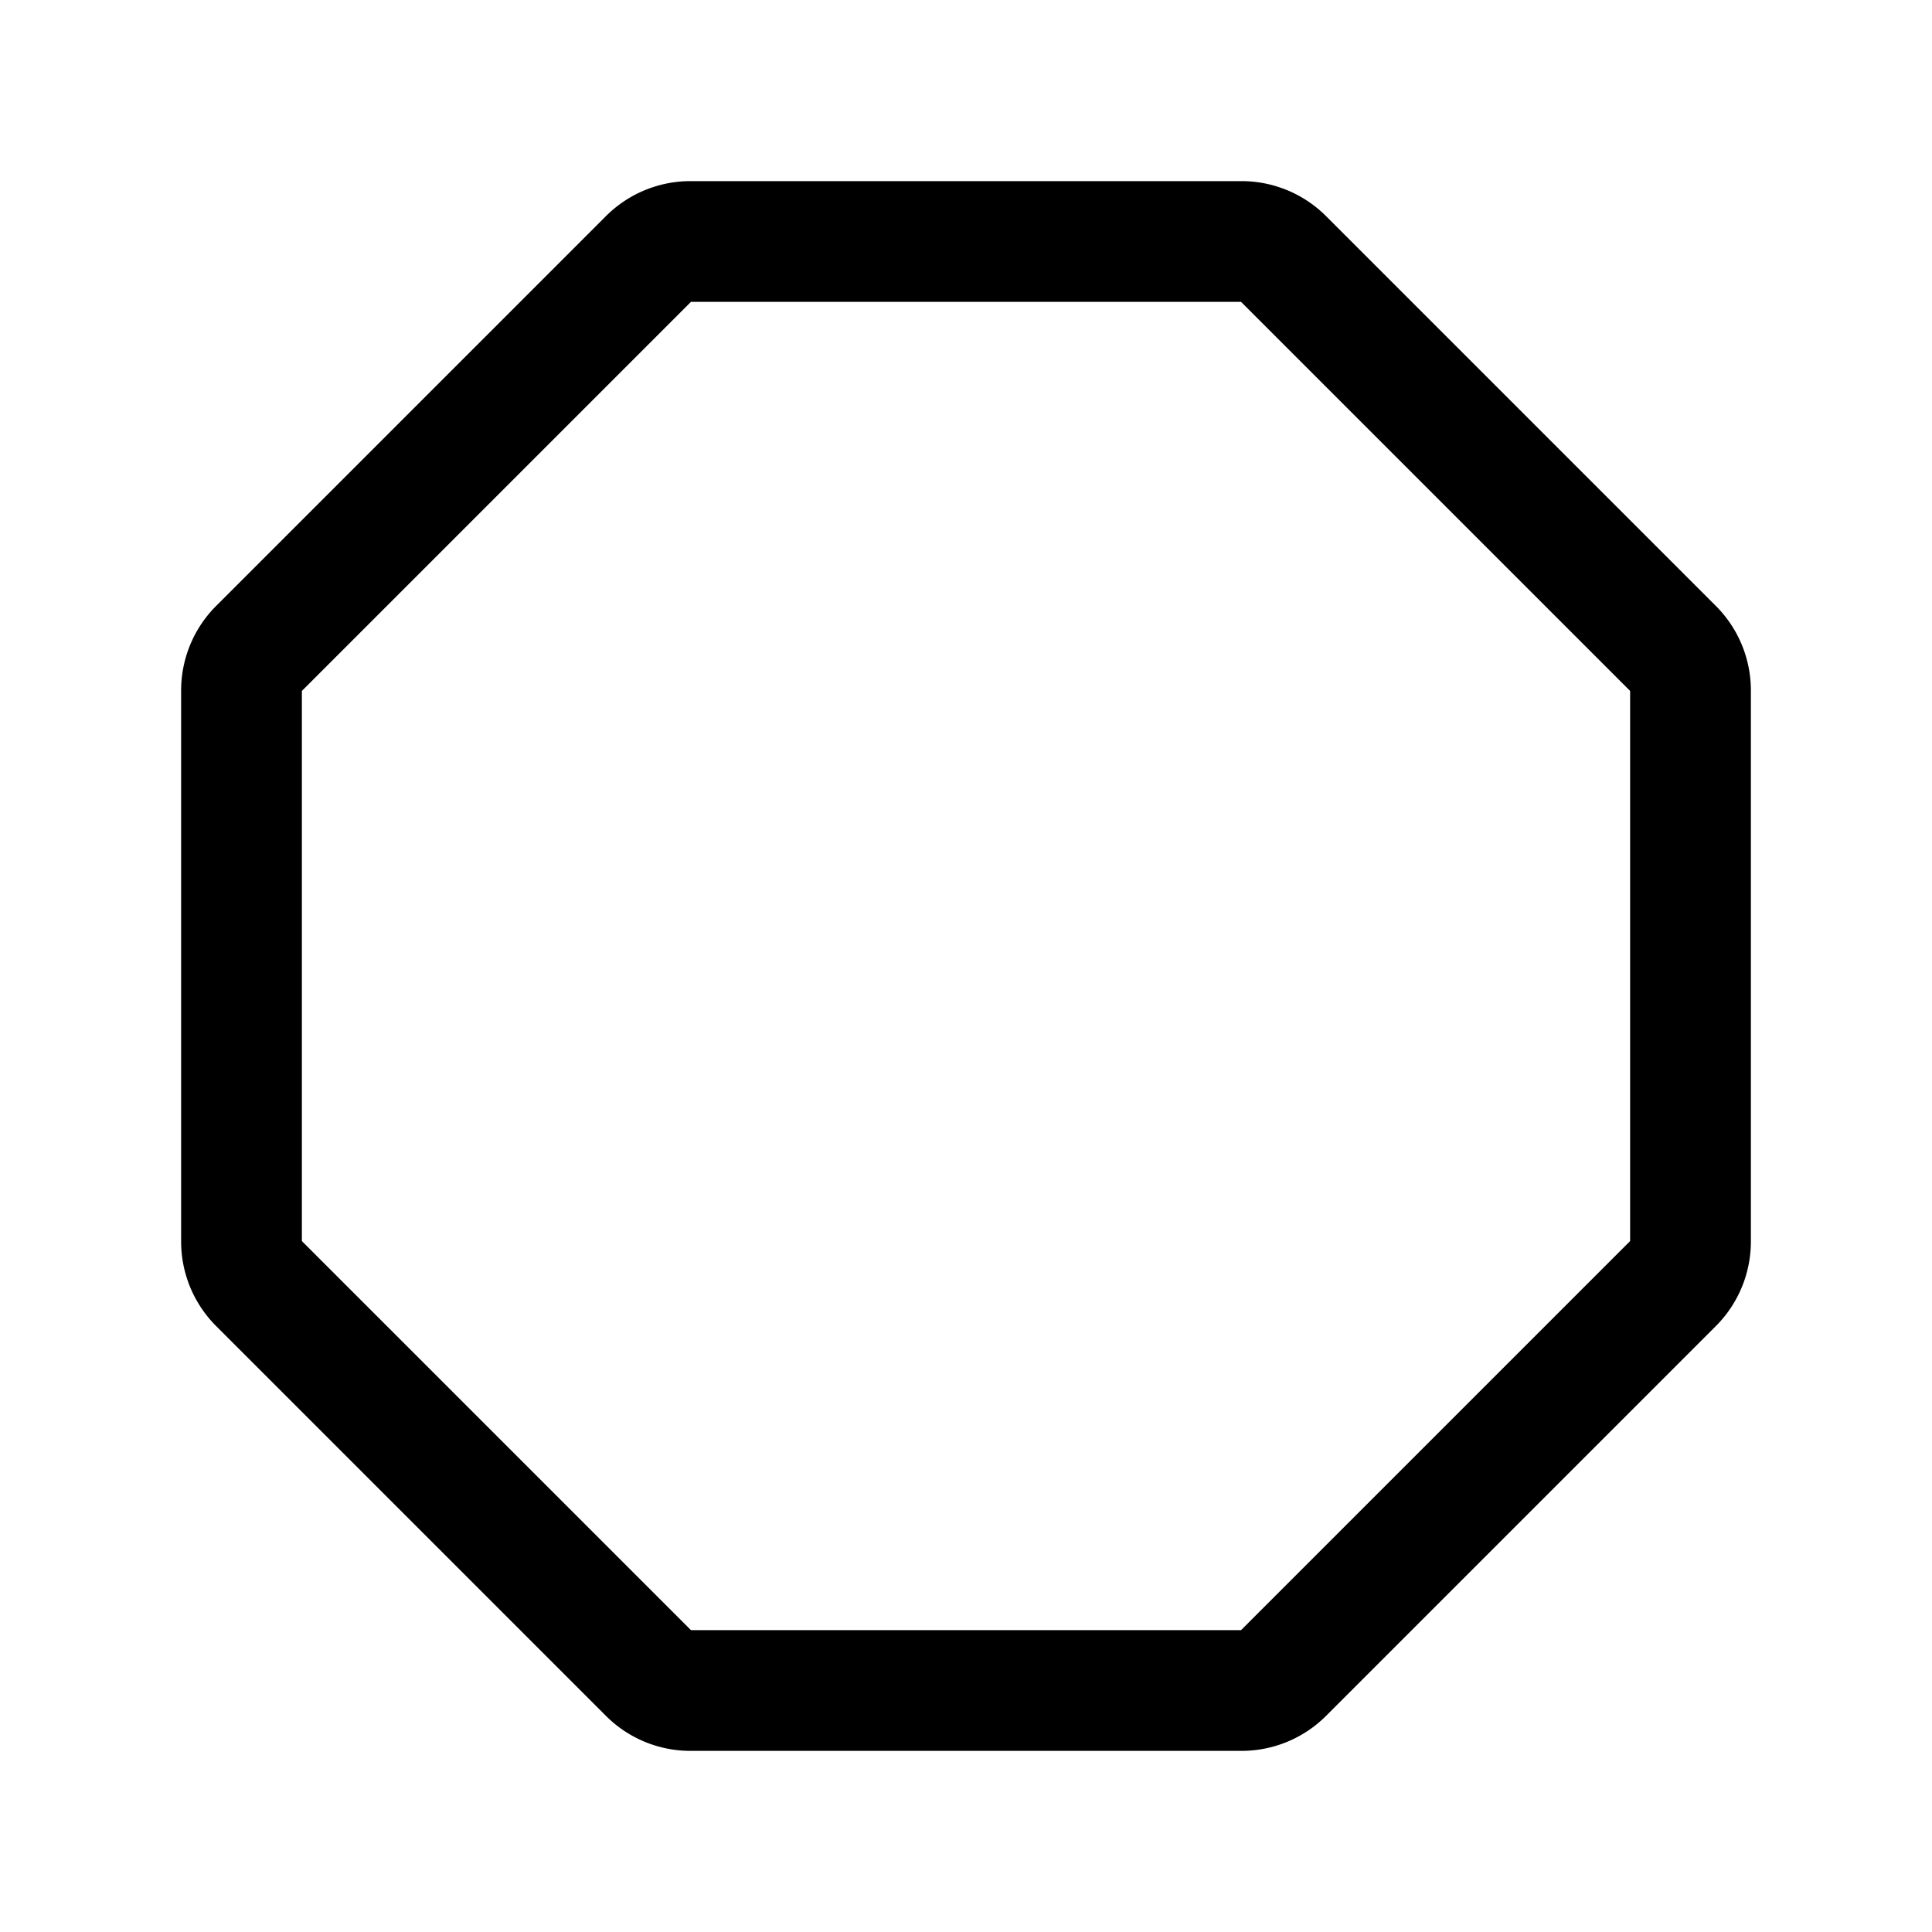 <svg xmlns="http://www.w3.org/2000/svg" fill="none" viewBox="0 0 32 32">
  <path fill="#000" d="M28.414 10.03 21.97 3.586A1.98 1.98 0 0 0 20.556 3h-9.112a1.98 1.98 0 0 0-1.414.586L3.586 10.03A1.98 1.98 0 0 0 3 11.444v9.112a1.98 1.98 0 0 0 .586 1.414l6.444 6.444a1.98 1.98 0 0 0 1.414.586h9.112a1.98 1.98 0 0 0 1.414-.586l6.444-6.444A1.98 1.98 0 0 0 29 20.556v-9.112a1.98 1.98 0 0 0-.586-1.414M27 20.556 20.556 27h-9.112L5 20.556v-9.112L11.444 5h9.112L27 11.444z"/>
</svg>
